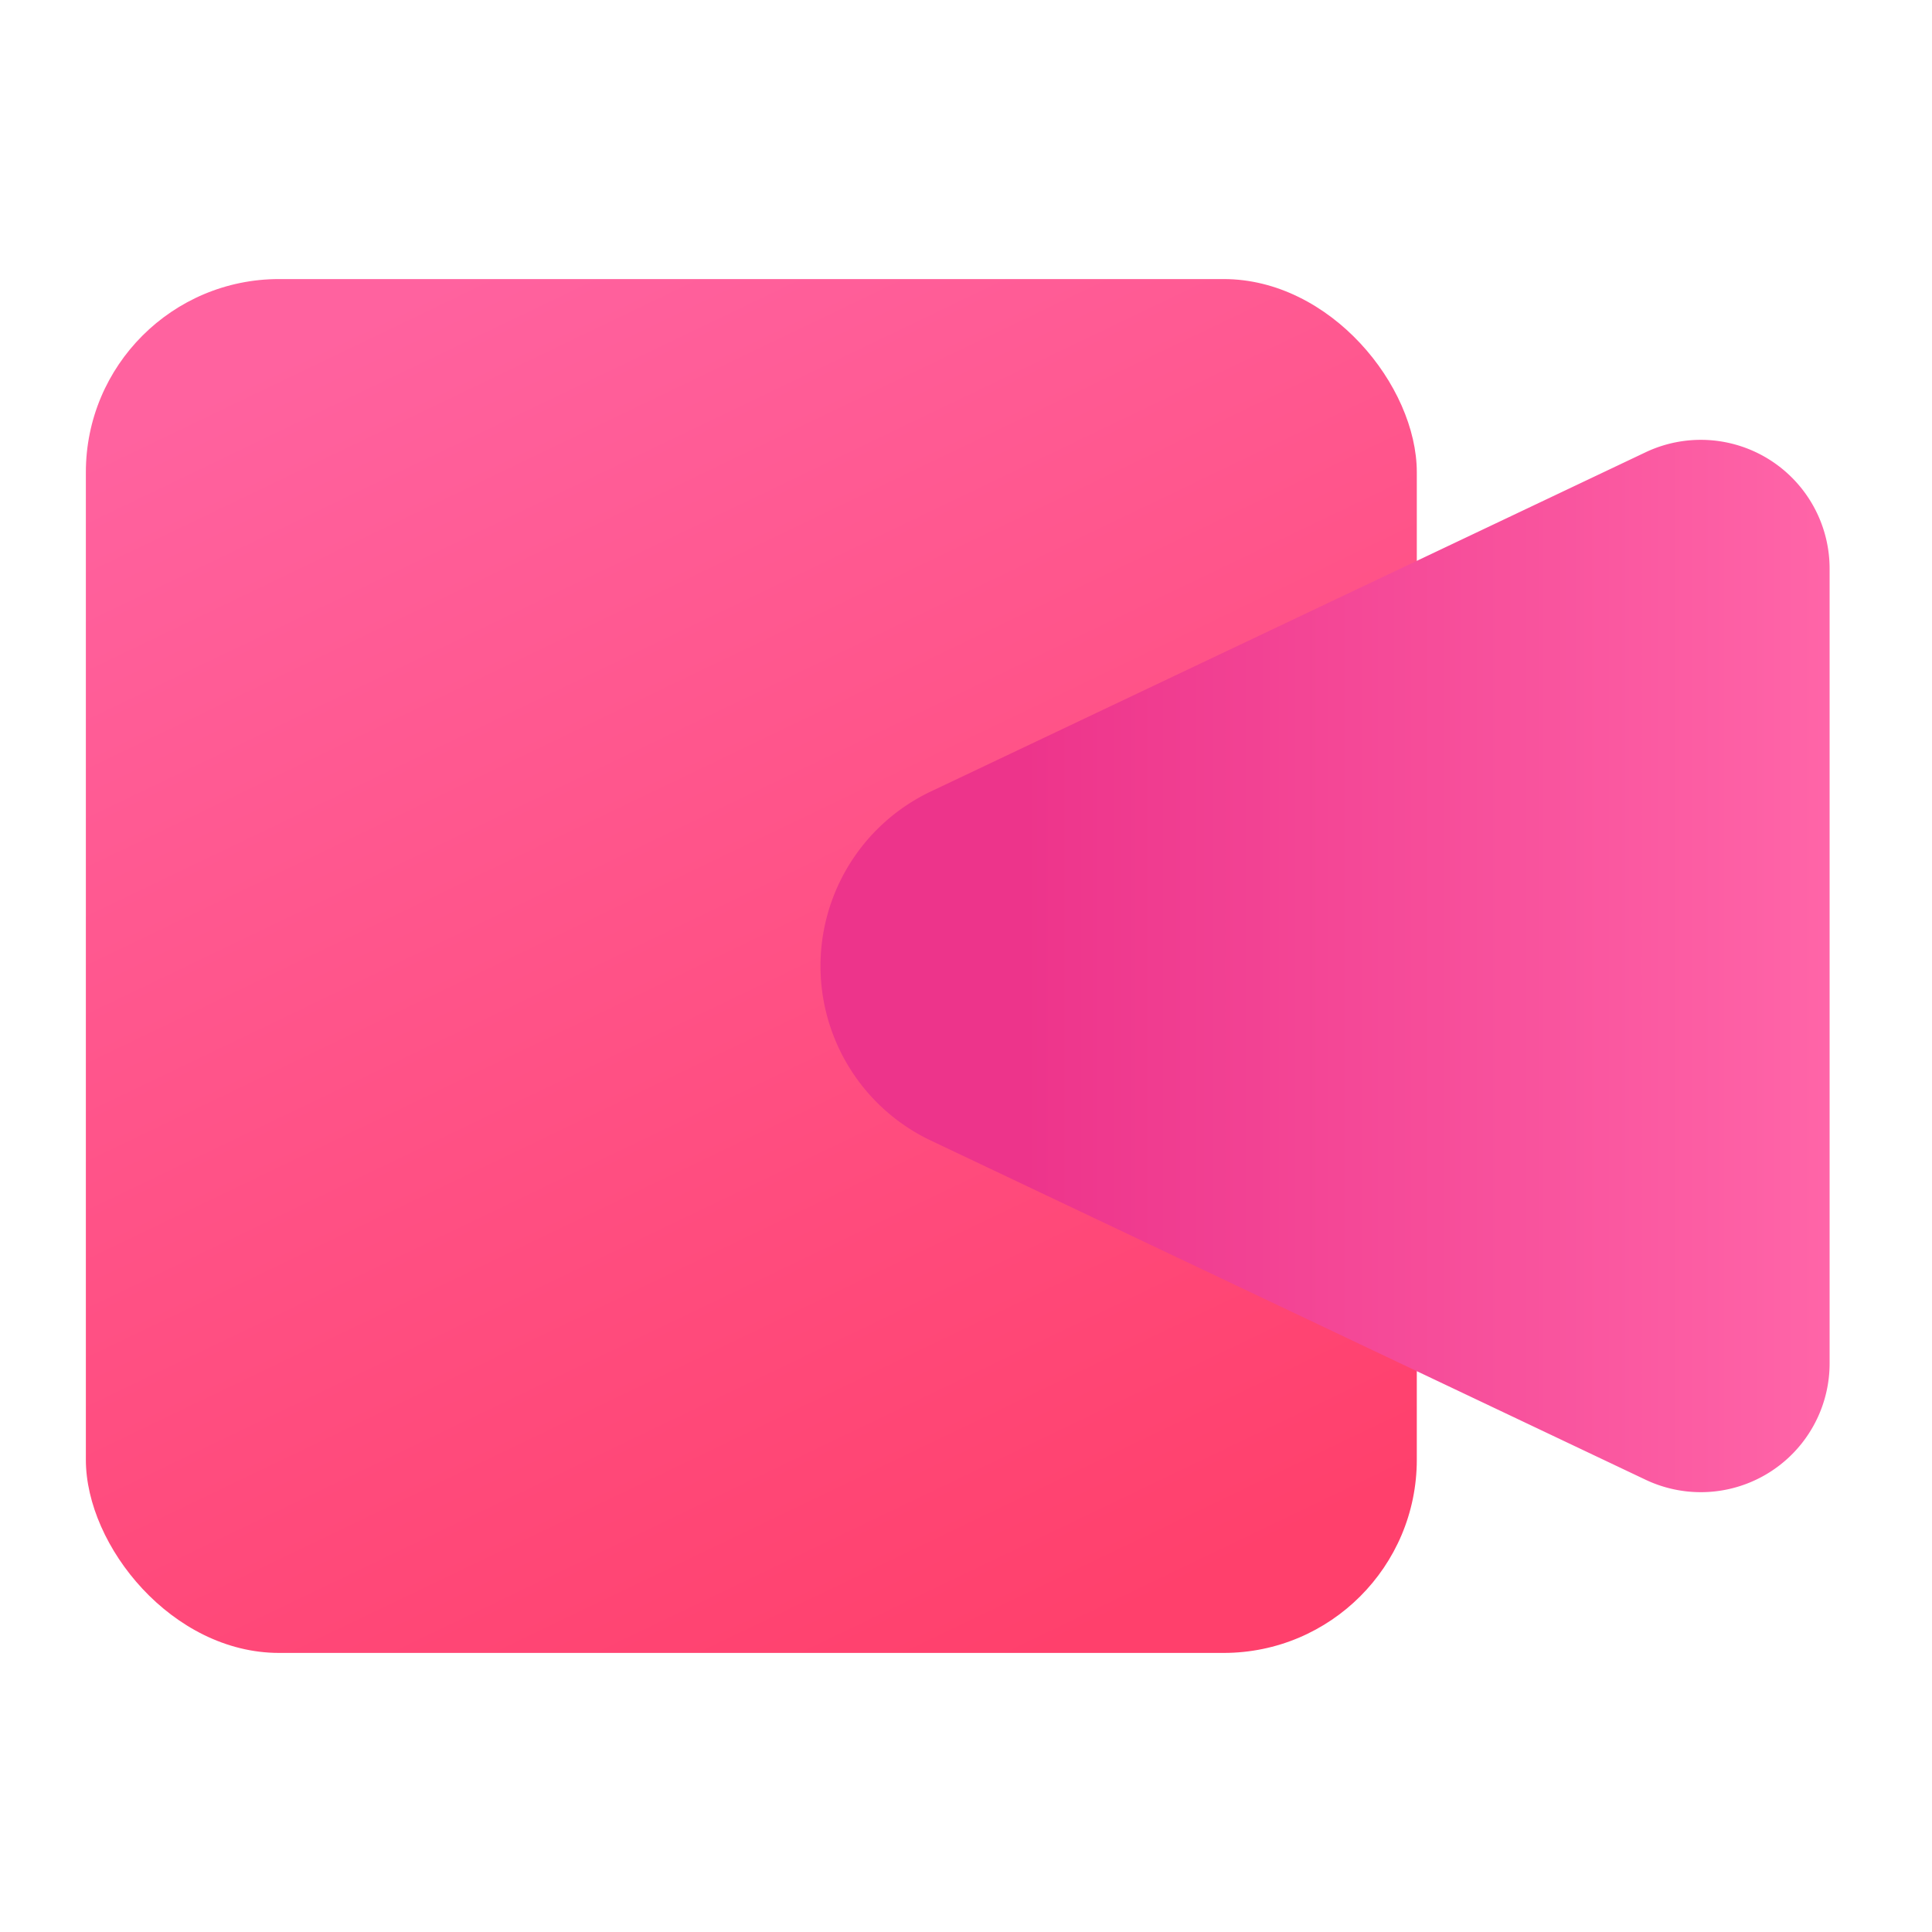 <svg id="视频_小视频" data-name="视频/小视频" xmlns="http://www.w3.org/2000/svg" xmlns:xlink="http://www.w3.org/1999/xlink" width="120" height="120" viewBox="0 0 120 120">
  <defs>
    <linearGradient id="linear-gradient" x1="0.732" y1="1" x2="0.265" gradientUnits="objectBoundingBox">
      <stop offset="0" stop-color="#ff406c"/>
      <stop offset="1" stop-color="#ff629f"/>
    </linearGradient>
    <linearGradient id="linear-gradient-2" x1="0.5" y1="1" x2="0.5" y2="0.202" gradientUnits="objectBoundingBox">
      <stop offset="0" stop-color="#ff65a8"/>
      <stop offset="1" stop-color="#ed348b"/>
    </linearGradient>
  </defs>
  <g id="视频_小视频-2" data-name="视频/小视频">
    <rect id="矩形" width="82.667" height="85.333" rx="12" transform="translate(5.333 17.333)" fill="url(#linear-gradient)"/>
    <path id="三角形" d="M21.84,22.844a12,12,0,0,1,21.682,0L64.59,67.237a8,8,0,0,1-7.227,11.43H8A8,8,0,0,1,.773,67.237Z" transform="translate(34.973 92.682) rotate(-90)" fill="url(#linear-gradient-2)" style="mix-blend-mode: multiply;isolation: isolate"/>
  </g>
</svg>
